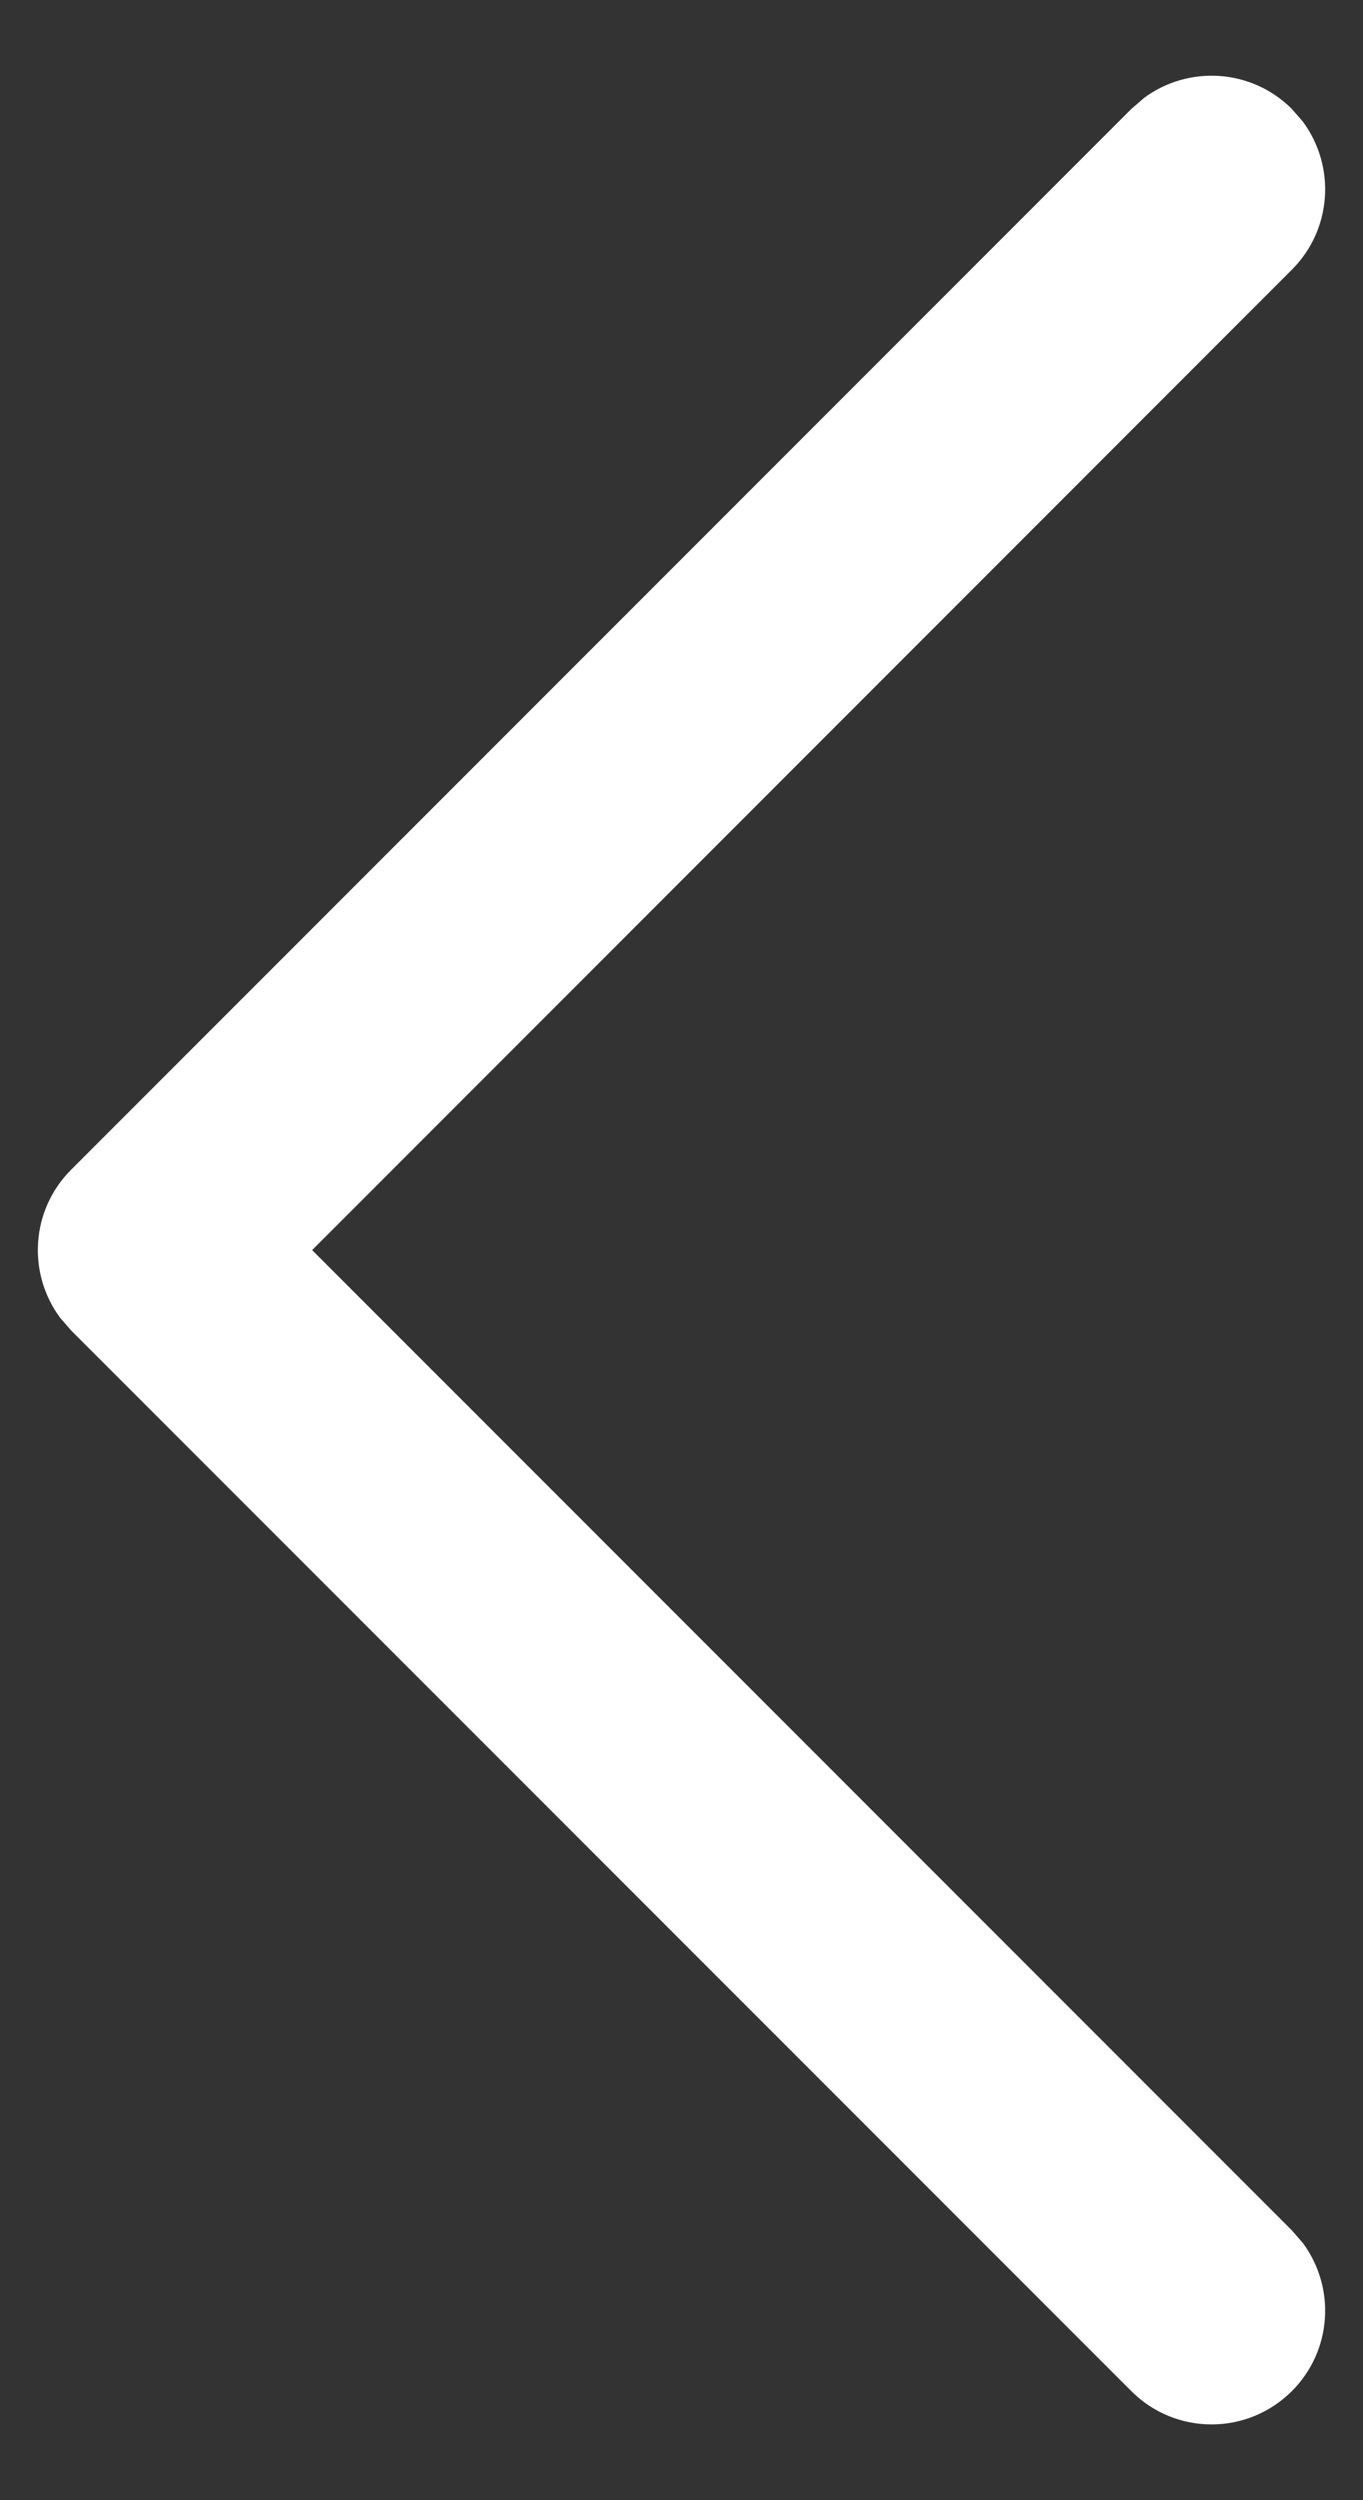 <svg width="12" height="22" viewBox="0 0 12 22" fill="none" xmlns="http://www.w3.org/2000/svg" >
<rect x="0" y="0" width="12" height="22" fill="#333333" stroke="none"/>
<path d="M11.374 21.04C11.729 20.685 11.761 20.13 11.471 19.738L11.374 19.626L2.748 11L11.374 2.373C11.729 2.018 11.761 1.463 11.471 1.071L11.374 0.959C11.019 0.604 10.463 0.572 10.072 0.862L9.96 0.959L0.626 10.293C0.271 10.648 0.239 11.203 0.529 11.595L0.626 11.707L9.96 21.04C10.35 21.431 10.983 21.431 11.374 21.04Z" fill="white"/>
</svg>
